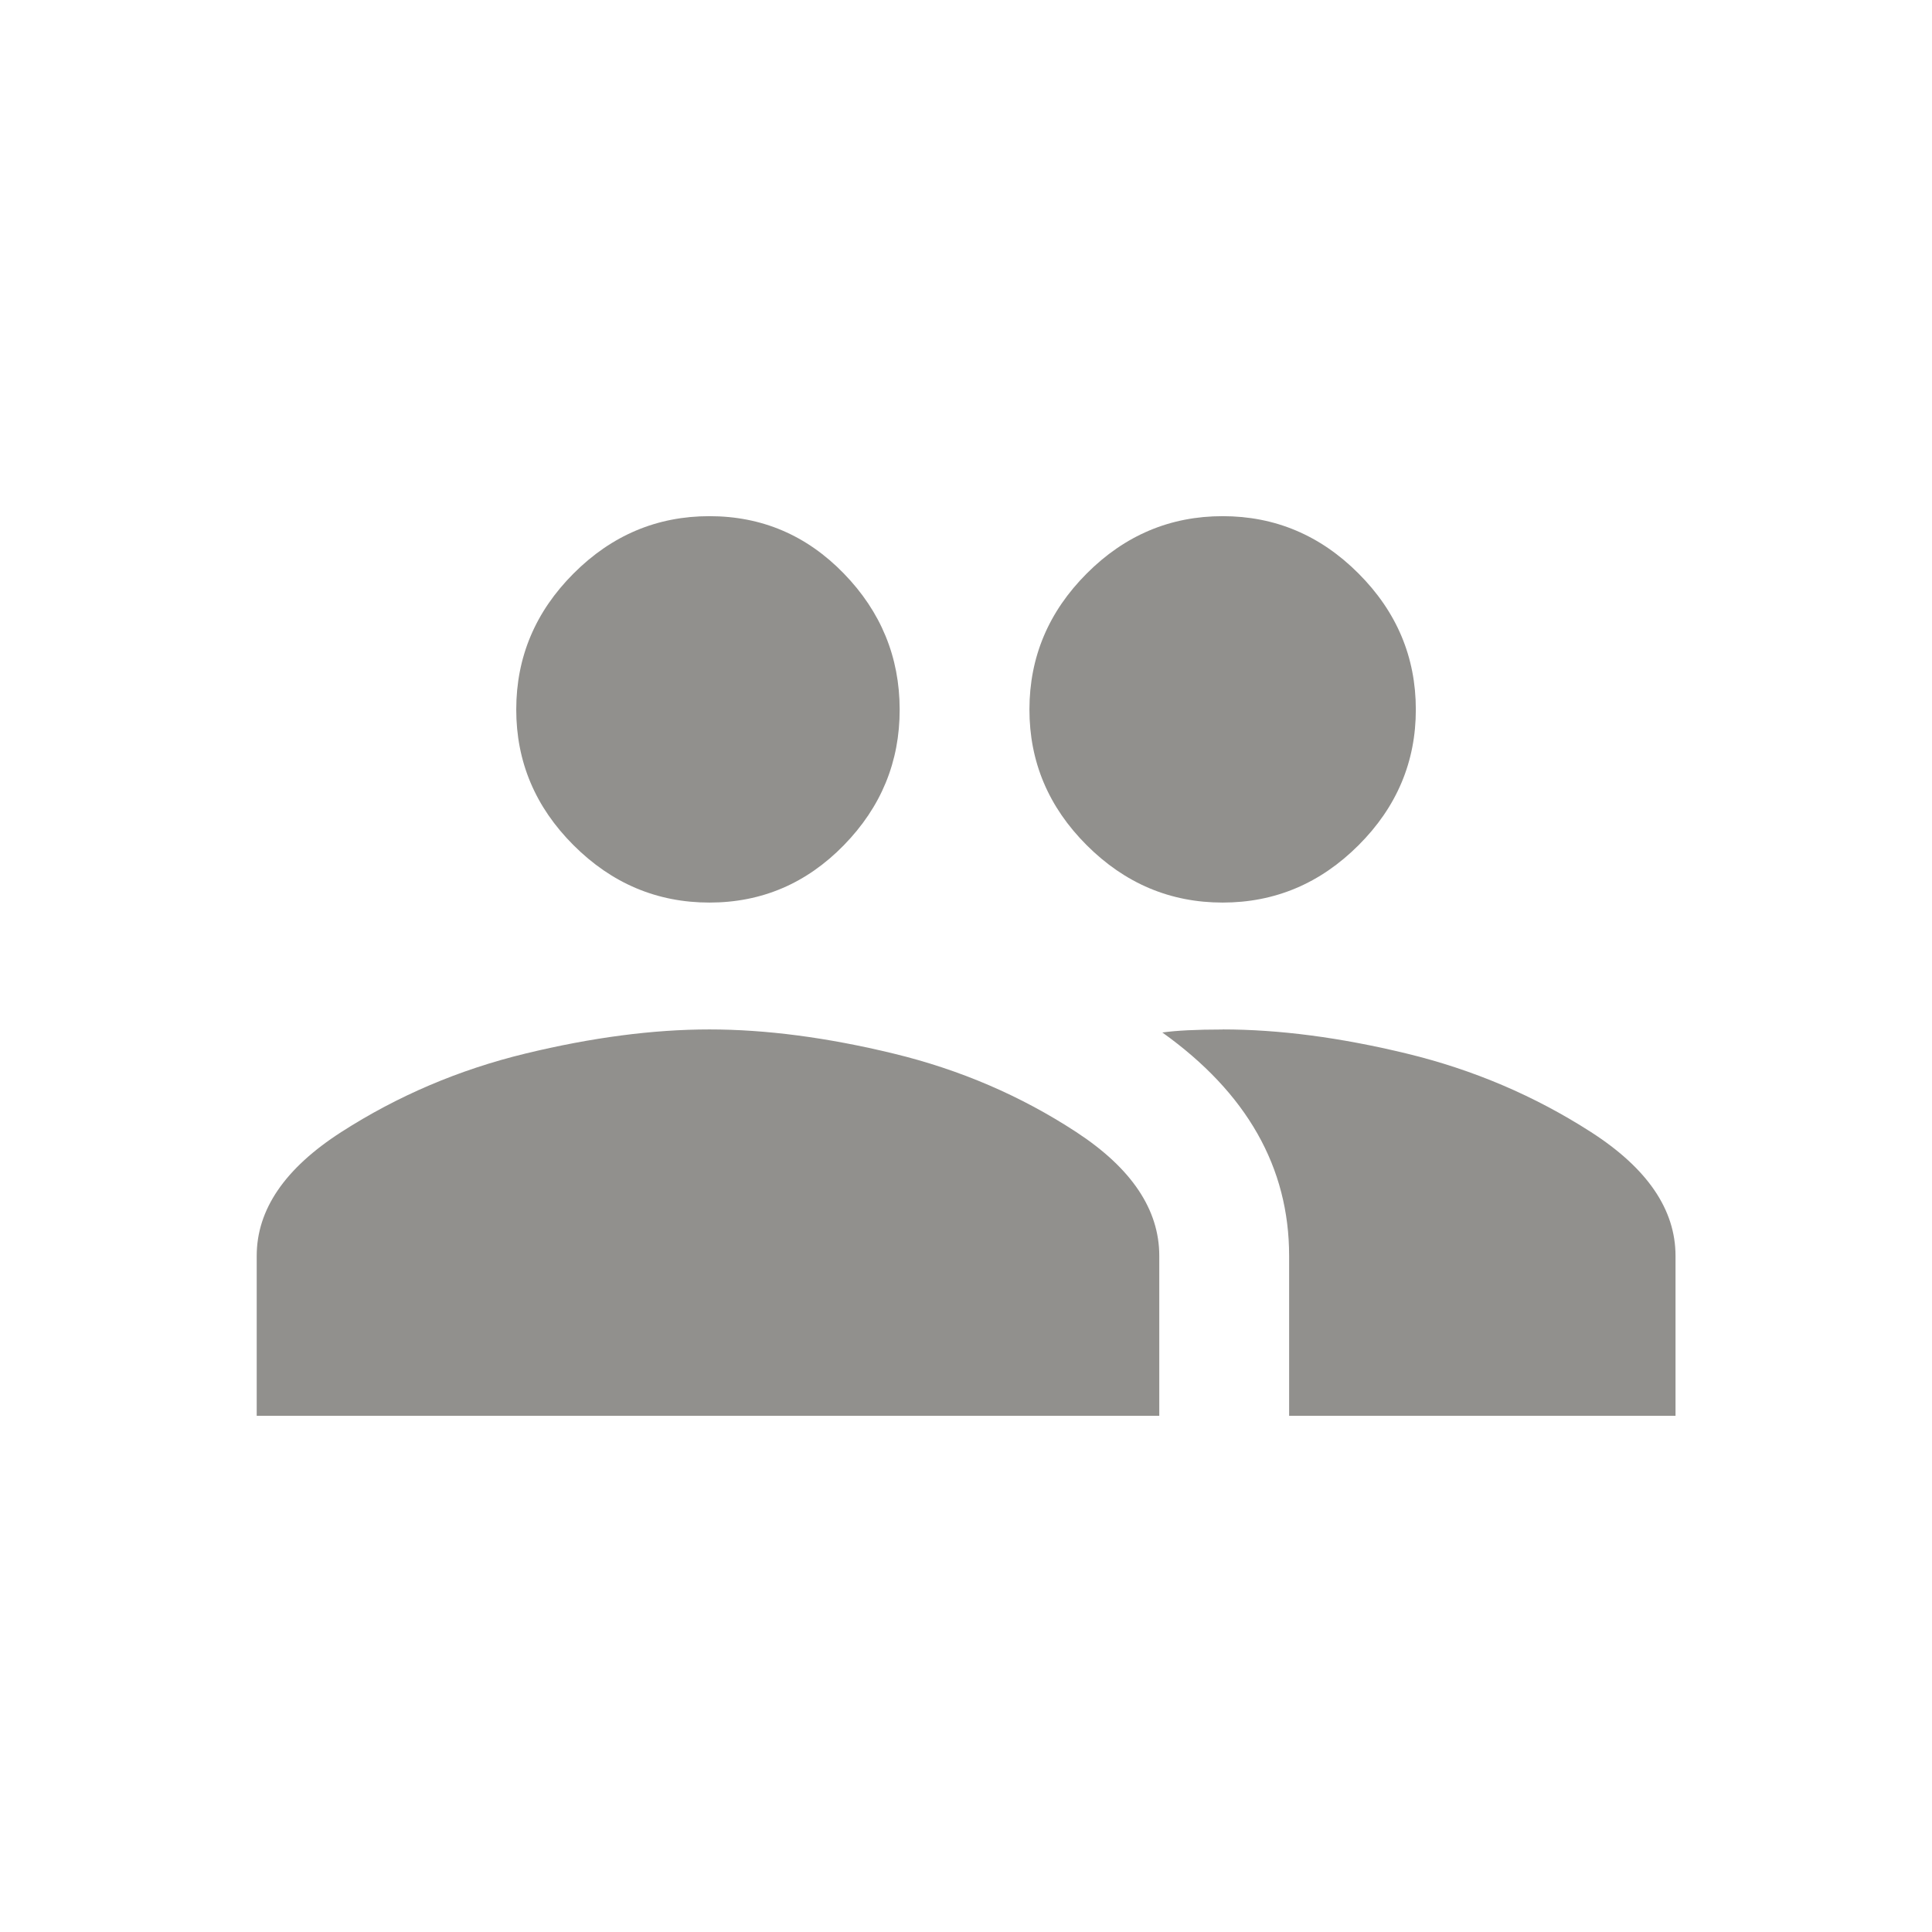 <!-- Generated by IcoMoon.io -->
<svg version="1.1" xmlns="http://www.w3.org/2000/svg" width="24" height="24" viewBox="0 0 24 24">
<title>group</title>
<path fill="#91908d" d="M15.188 12.788q1.050 0 2.288 0.3t2.288 0.975 1.050 1.538v1.987h-4.8v-1.987q0-1.65-1.575-2.775 0.263-0.037 0.75-0.037zM8.813 12.788q1.050 0 2.288 0.3t2.269 0.975 1.031 1.538v1.987h-11.212v-1.987q0-0.863 1.050-1.538t2.287-0.975 2.288-0.3zM8.813 11.212q-0.975 0-1.688-0.712t-0.712-1.688 0.712-1.688 1.688-0.712 1.669 0.712 0.694 1.688-0.694 1.688-1.669 0.712zM15.188 11.212q-0.975 0-1.688-0.712t-0.712-1.688 0.712-1.688 1.688-0.712 1.688 0.712 0.712 1.688-0.712 1.688-1.688 0.712z"></path>
</svg>
